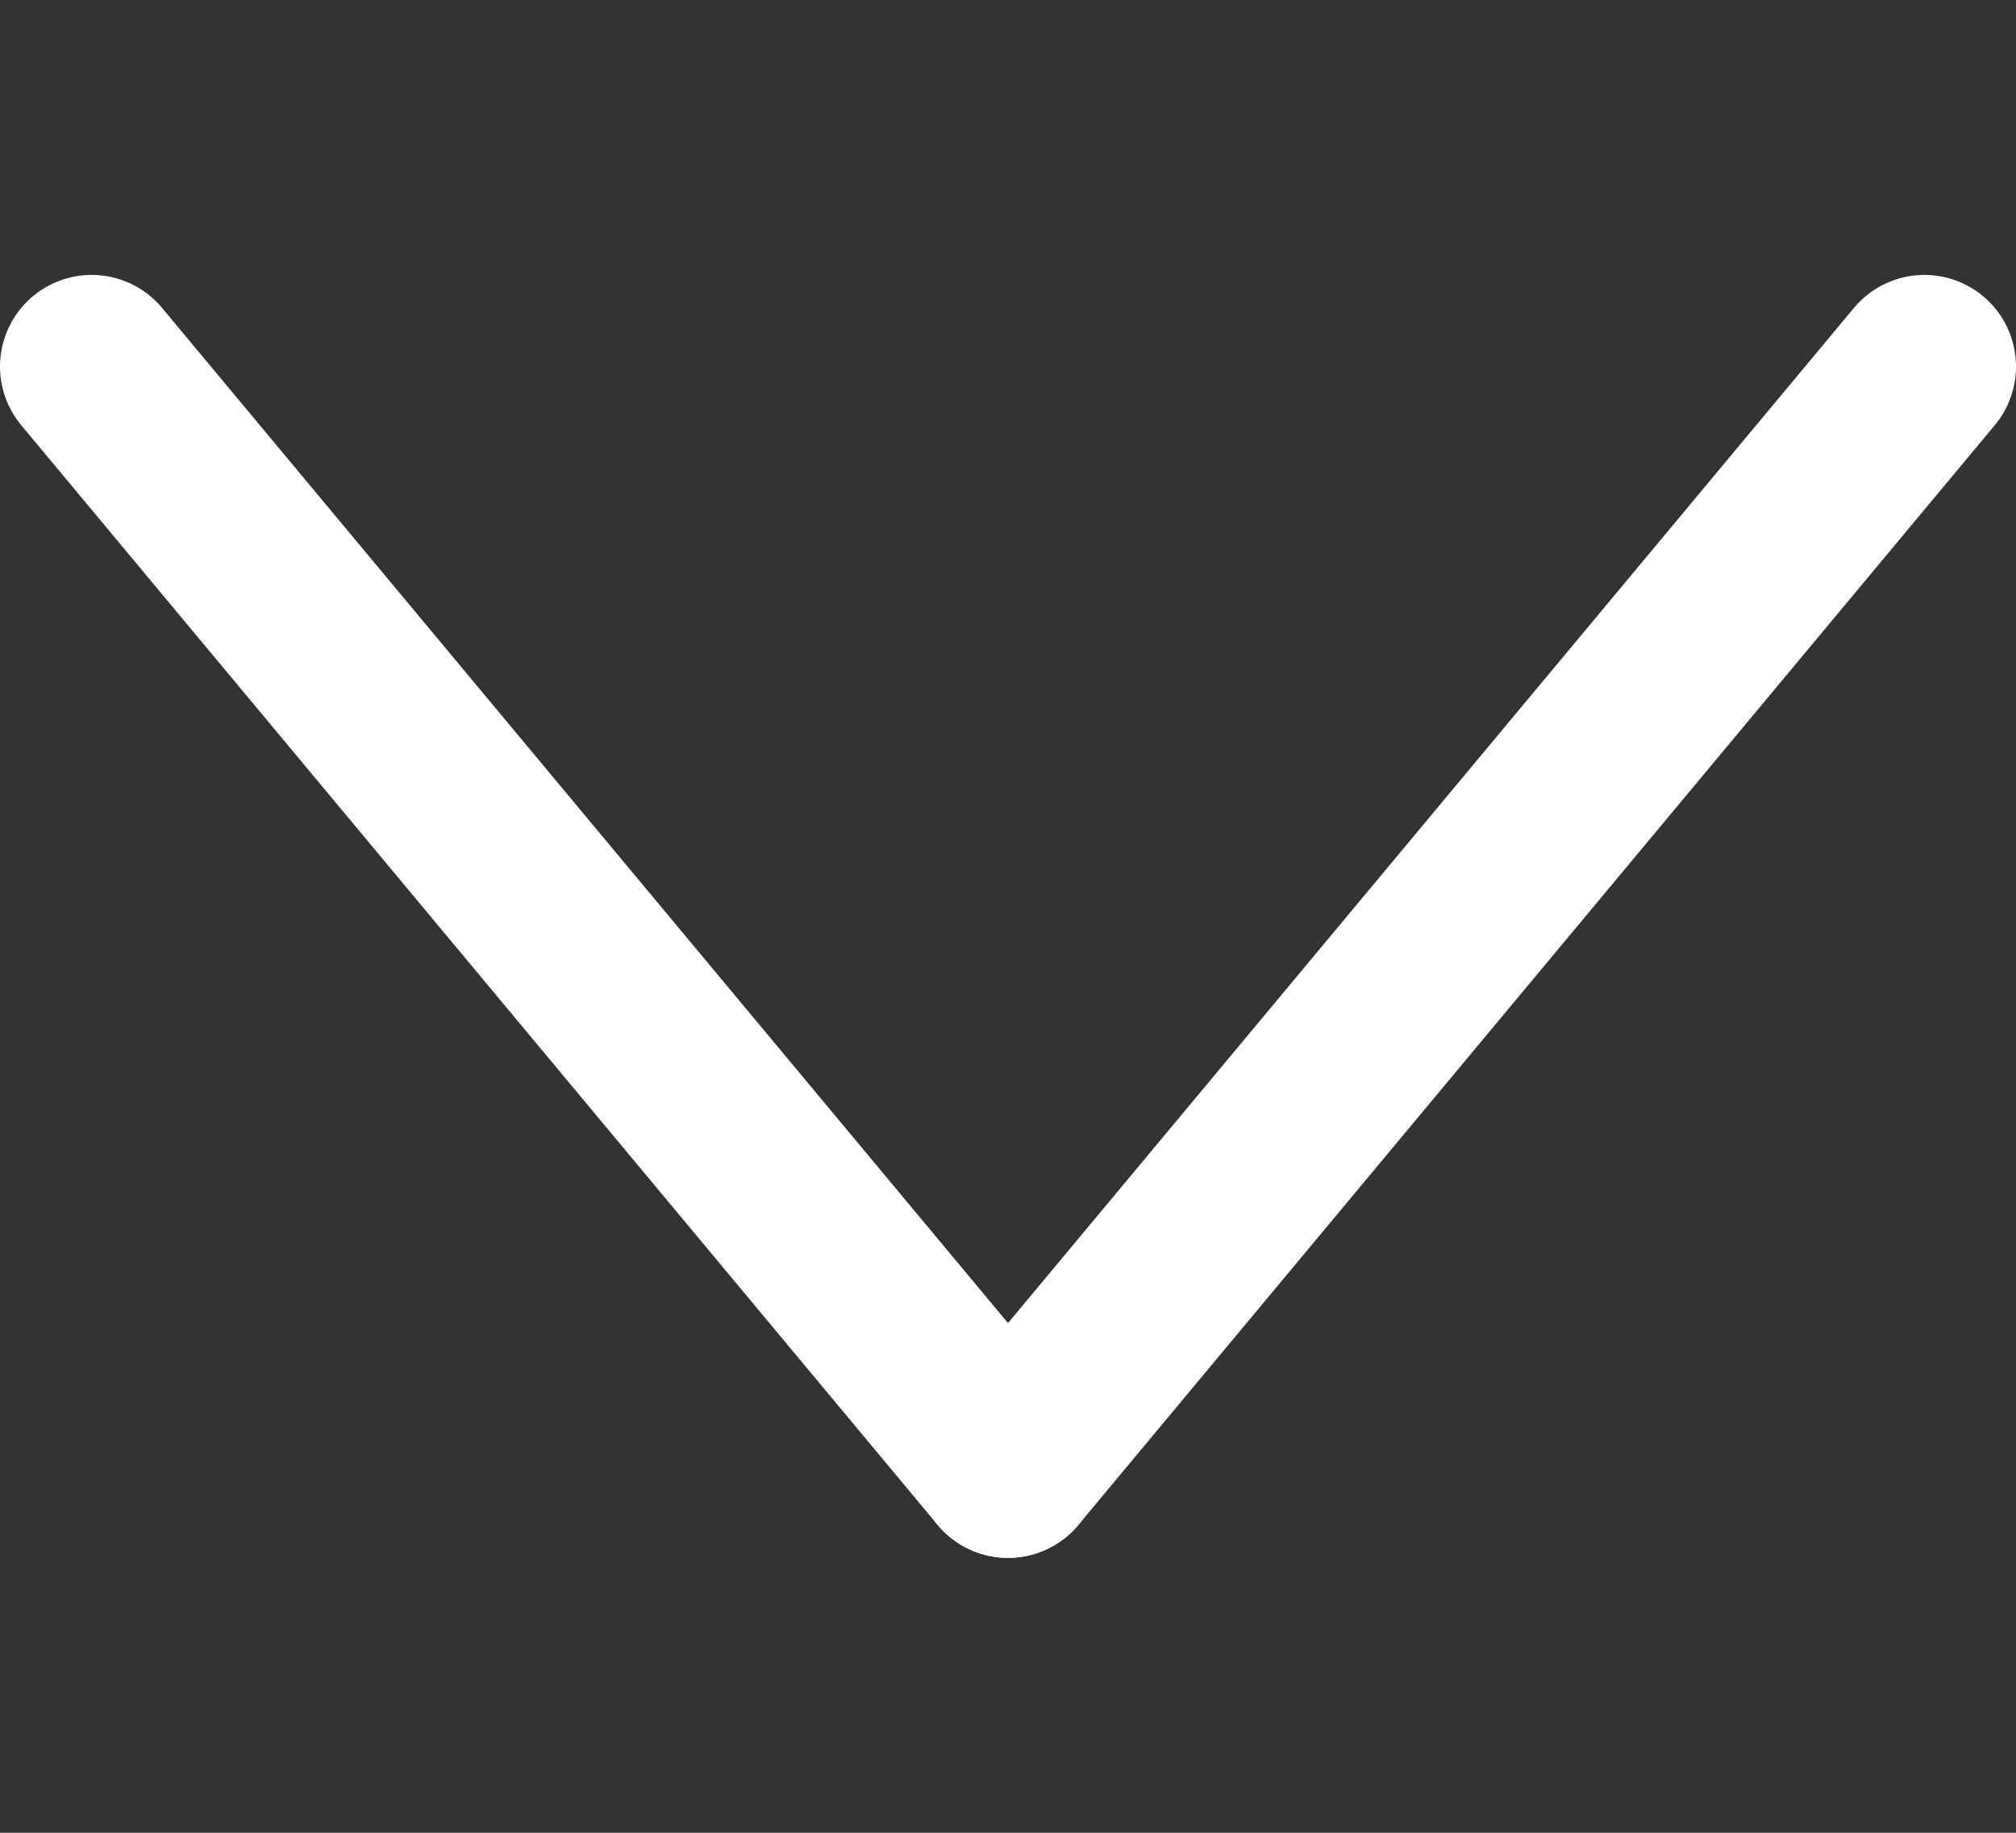 <svg width="22" height="20" viewBox="0 0 22 20" fill="none" xmlns="http://www.w3.org/2000/svg">
<rect x="0" y="0" width="22" height="20" fill="#333333" stroke="none"/>
<path d="M1 4L11 16" stroke="white" stroke-width="2" stroke-linecap="round"/>
<path d="M21 4L11 16" stroke="white" stroke-width="2" stroke-linecap="round"/>
</svg>

